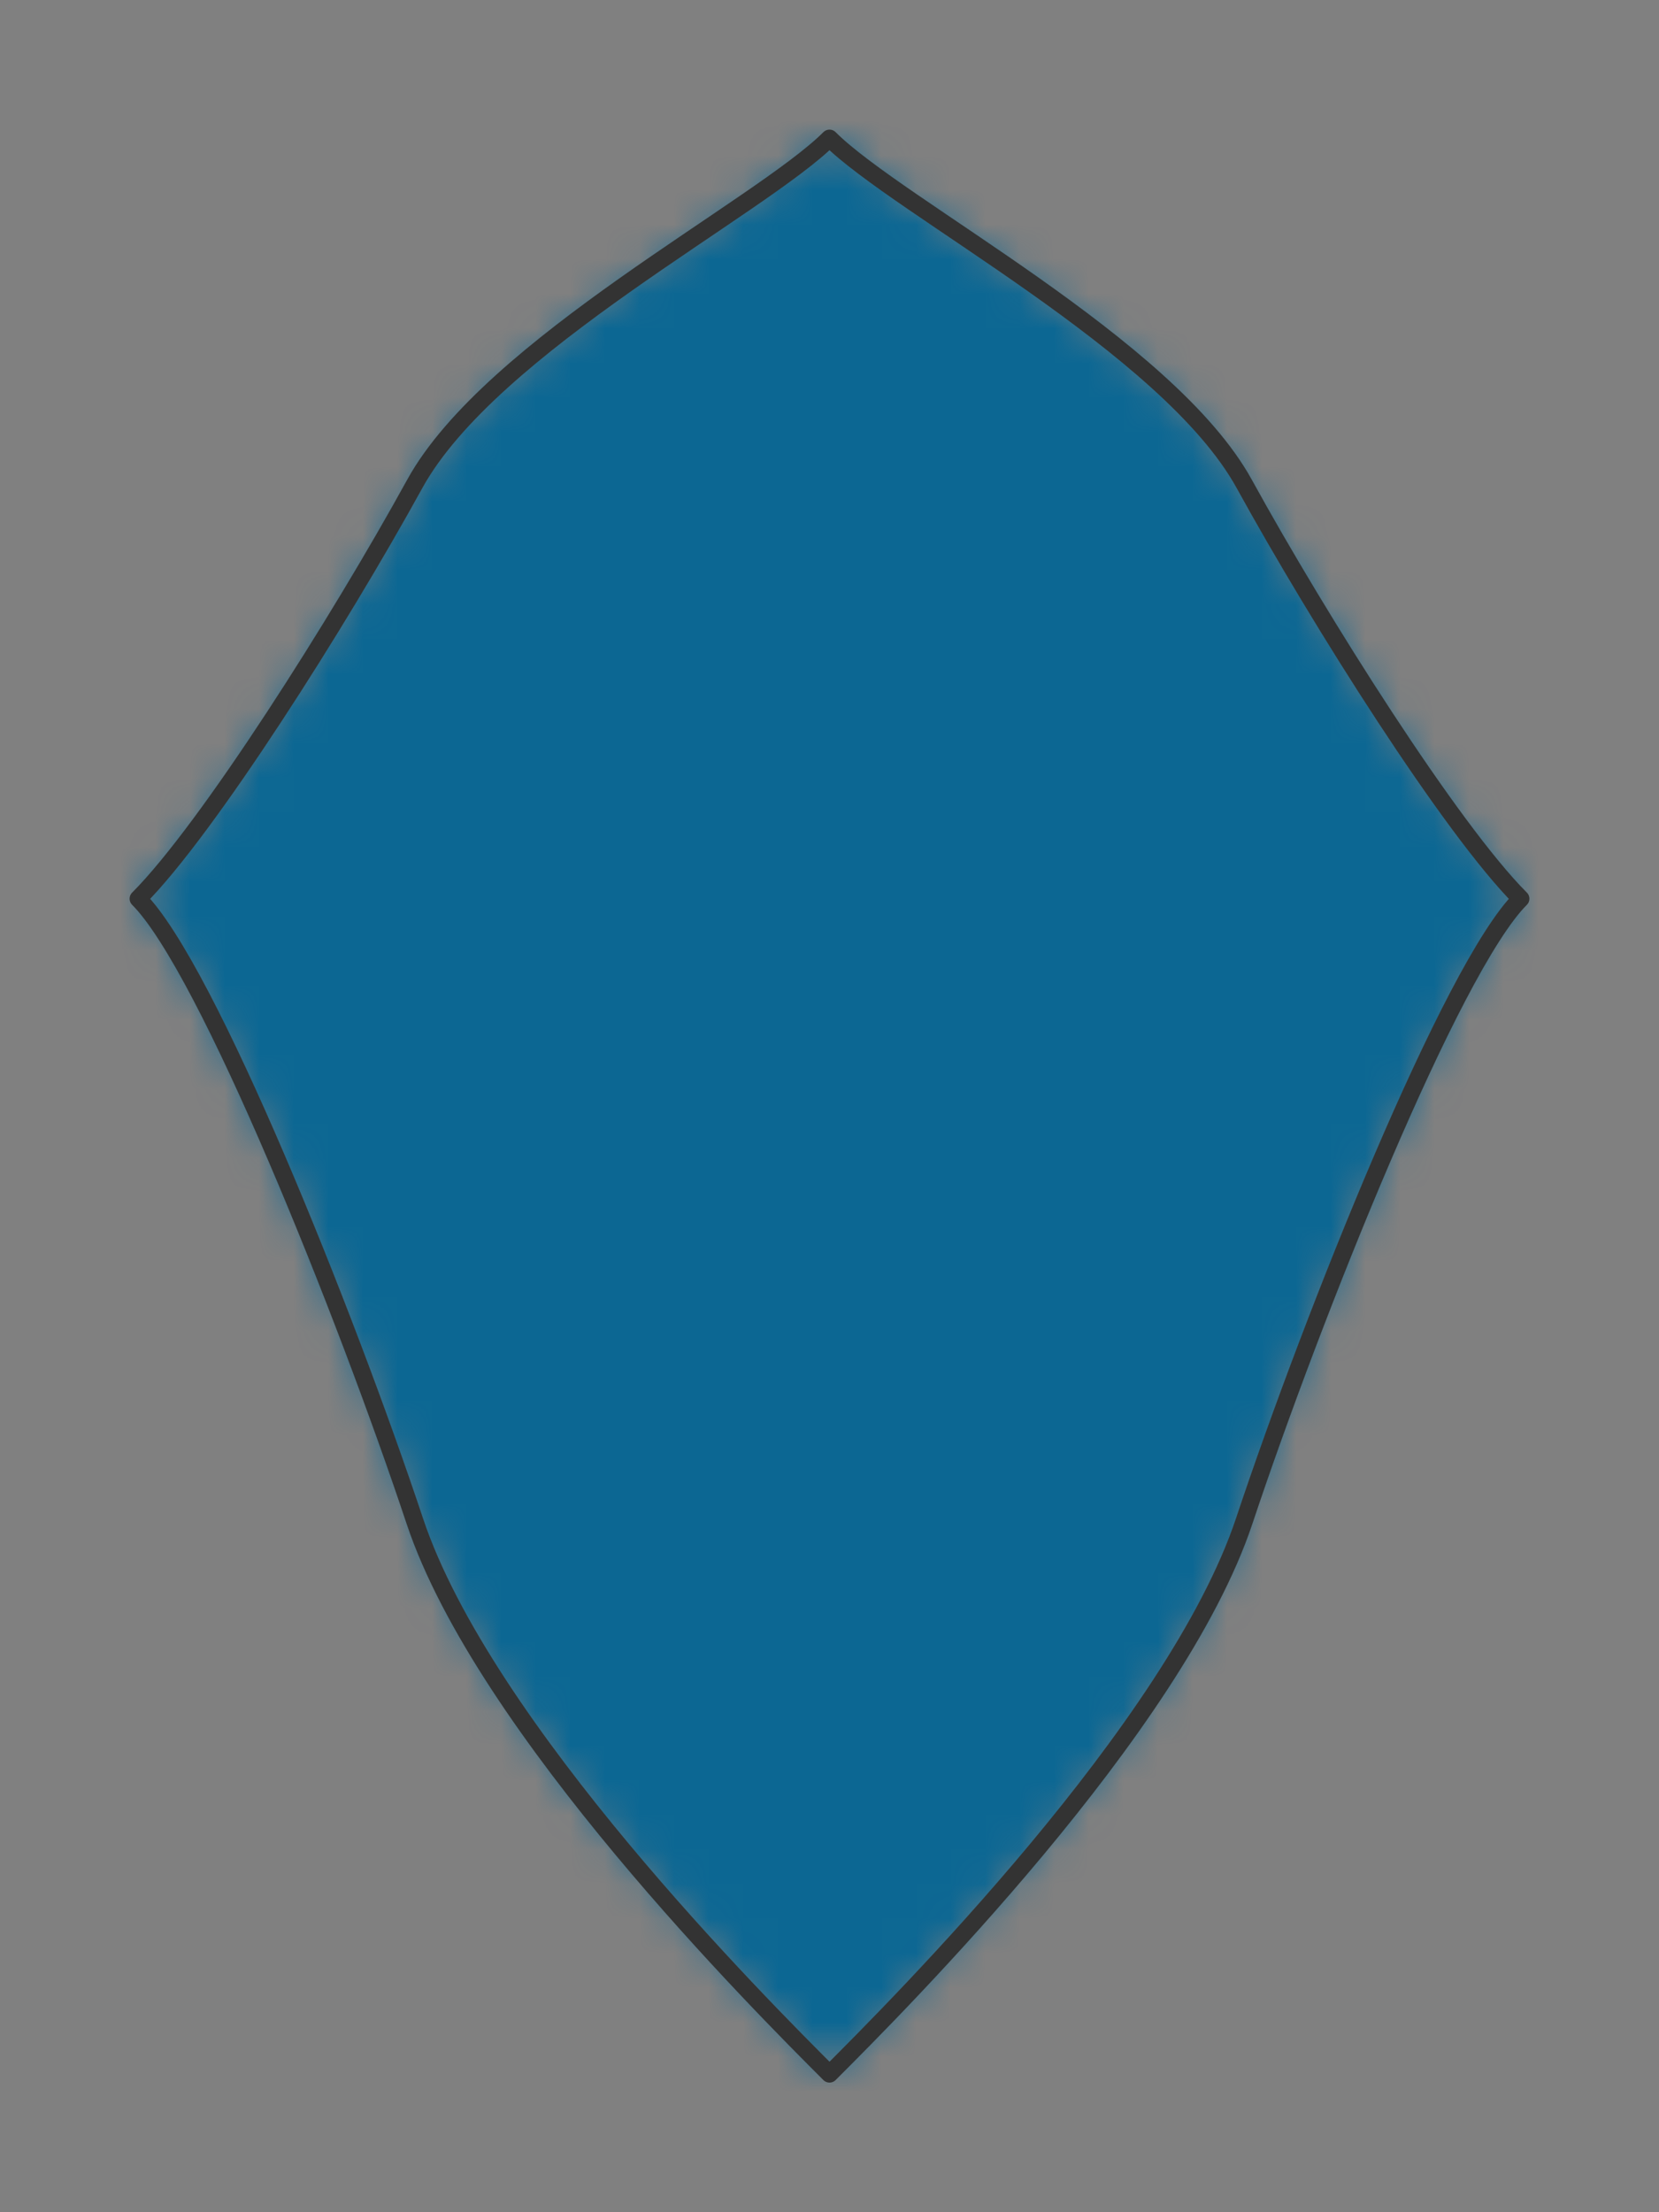 <?xml version="1.0" encoding="UTF-8" standalone="no"?>
<svg xmlns="http://www.w3.org/2000/svg" viewBox="-4 -4 48 64" preserveAspectRatio="xMidYMin slice"><rect x="-4" y="-4" width="48" height="64" fill="#808080" stroke="none"/><defs><mask id="a"><path d="M20 0c-2 2-9.8 6-12 10-2.2 4-6 10-8 12 2 2 6 12 8 18s10 14 12 16c2-2 10-10 12-16s6-16 8-18c-2-2-5.8-8-8-12S22 2 20 0z" clip-rule="evenodd" fill-rule="evenodd" fill="#fff"/></mask></defs><g mask="url(#a)"><path d="M20 0c-2 2-9.8 6-12 10-2.2 4-6 10-8 12 2 2 6 12 8 18s10 14 12 16c2-2 10-10 12-16s6-16 8-18c-2-2-5.8-8-8-12S22 2 20 0z" fill-rule="evenodd" fill="#f0f0f0"/><path fill="#0c6793" d="M-1000-1000h2000v2000h-2000z"/></g><path d="M20 0c-2 2-9.8 6-12 10-2.2 4-6 10-8 12 2 2 6 12 8 18s10 14 12 16c2-2 10-10 12-16s6-16 8-18c-2-2-5.8-8-8-12S22 2 20 0z" stroke="#333" stroke-width=".5" fill="none" stroke-linecap="round" stroke-linejoin="round"/></svg>